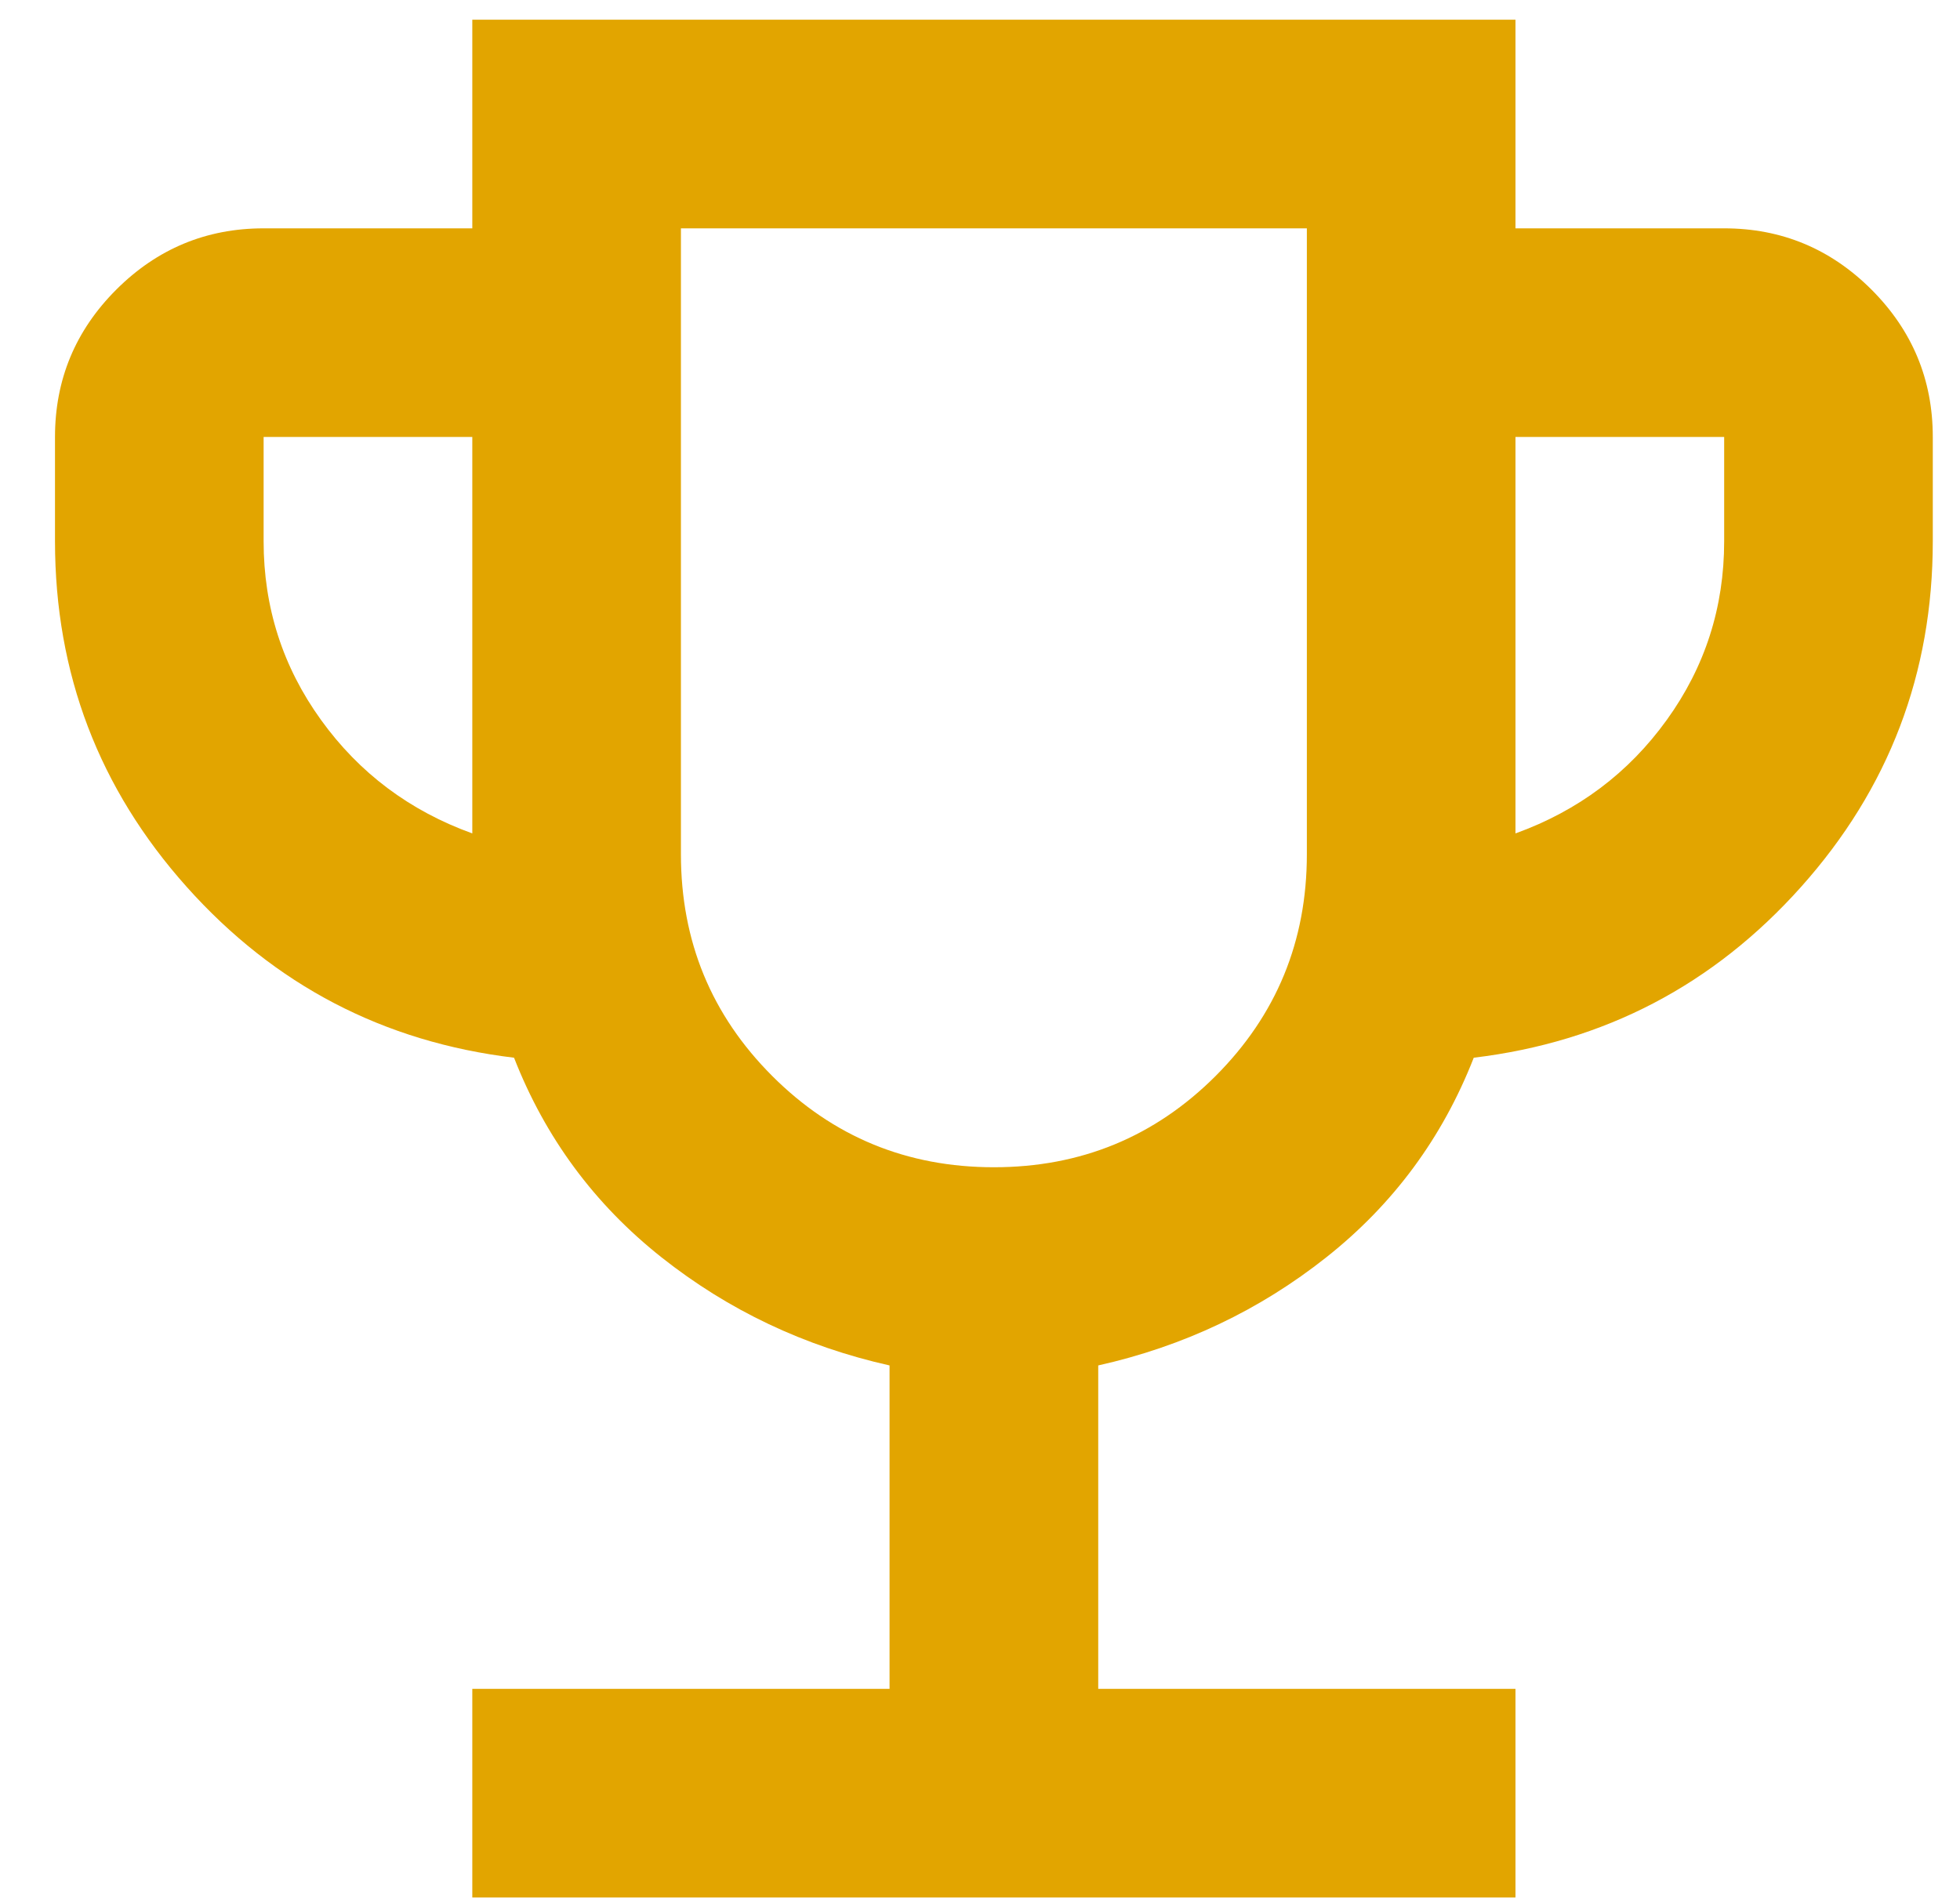 <svg width="34" height="33" viewBox="0 0 34 33" fill="none" xmlns="http://www.w3.org/2000/svg">
<path d="M8.193 32.916V29.296H15.431V23.686C13.954 23.355 12.634 22.729 11.473 21.809C10.312 20.889 9.459 19.735 8.917 18.348C6.655 18.076 4.762 17.089 3.239 15.385C1.716 13.681 0.954 11.682 0.954 9.39V7.58C0.954 6.585 1.308 5.733 2.017 5.024C2.726 4.316 3.578 3.961 4.573 3.961H8.193V0.342H26.289V3.961H29.909C30.904 3.961 31.756 4.316 32.465 5.024C33.173 5.733 33.528 6.585 33.528 7.58V9.39C33.528 11.682 32.766 13.681 31.243 15.385C29.72 17.089 27.828 18.076 25.565 18.348C25.023 19.735 24.171 20.889 23.009 21.809C21.848 22.729 20.529 23.355 19.051 23.686V29.296H26.289V32.916H8.193ZM8.193 14.457V7.58H4.573V9.39C4.573 10.536 4.905 11.569 5.569 12.489C6.232 13.409 7.107 14.065 8.193 14.457ZM17.241 20.248C18.749 20.248 20.031 19.72 21.087 18.665C22.142 17.609 22.67 16.327 22.67 14.819V3.961H11.812V14.819C11.812 16.327 12.34 17.609 13.396 18.665C14.451 19.72 15.733 20.248 17.241 20.248ZM26.289 14.457C27.375 14.065 28.25 13.409 28.913 12.489C29.577 11.569 29.909 10.536 29.909 9.39V7.58H26.289V14.457Z" fill="#E2A500"/>
</svg>
